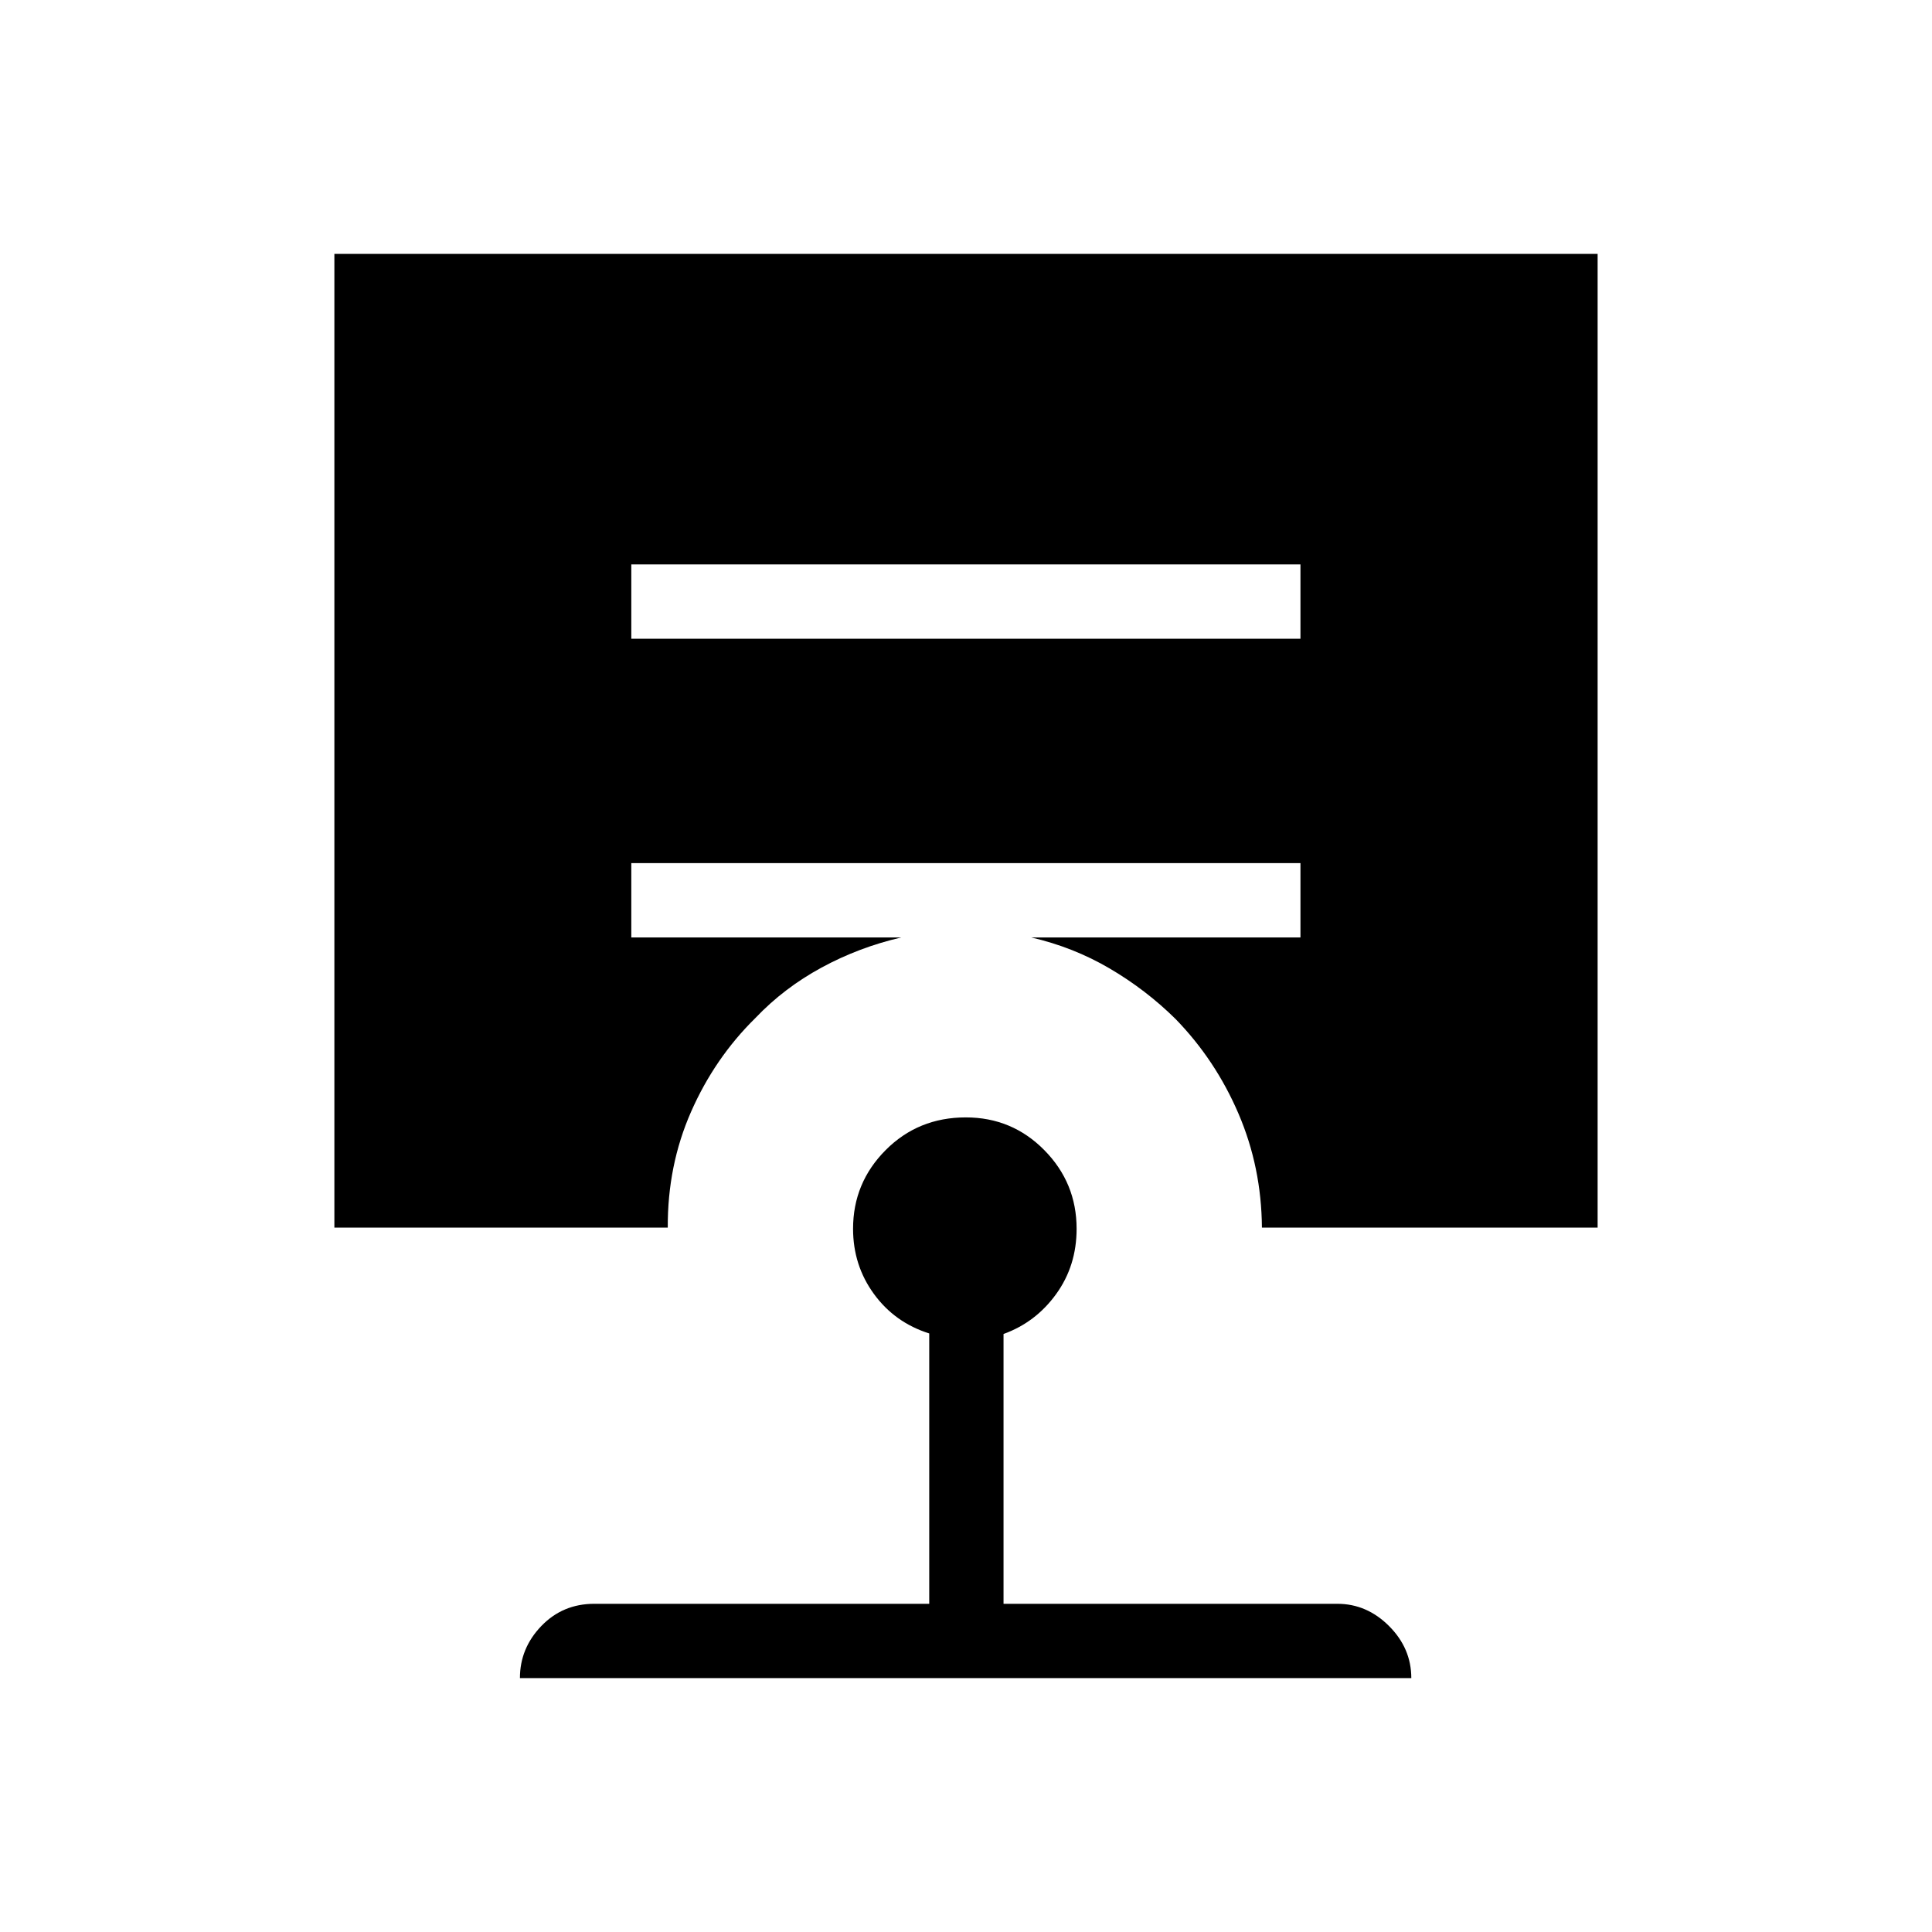 <svg xmlns="http://www.w3.org/2000/svg" height="24" viewBox="0 -960 960 960" width="24"><path d="M479.9-404.77q22.96 0 39.01 16.26 16.05 16.26 16.05 39.09 0 18.38-10.17 32.44-10.17 14.06-26.14 19.83v134.07h165.88q14.64 0 25.69 11.06t11.05 25.87H258.35q0-14.85 10.63-25.89 10.64-11.04 26.29-11.04h166.46v-134.34q-17.11-5.39-27.48-19.62-10.37-14.23-10.37-32.38 0-22.83 16.18-39.09 16.18-16.26 39.84-16.26ZM313.69-679.54v36.92h332.5v-36.92h-332.5ZM166.15-350v-483.85h627.7V-350H627.04q-.23-30.04-11.64-56.63-11.4-26.6-31.25-47.02-14.69-14.51-32.73-25.1-18.04-10.6-39.04-15.44h133.81v-36.93h-332.5v36.93h134.19q-21 4.84-39.67 14.98-18.67 10.13-32.86 25.06-20.21 19.87-31.95 46.55-11.75 26.68-11.59 57.6H166.15Z"/></svg>
